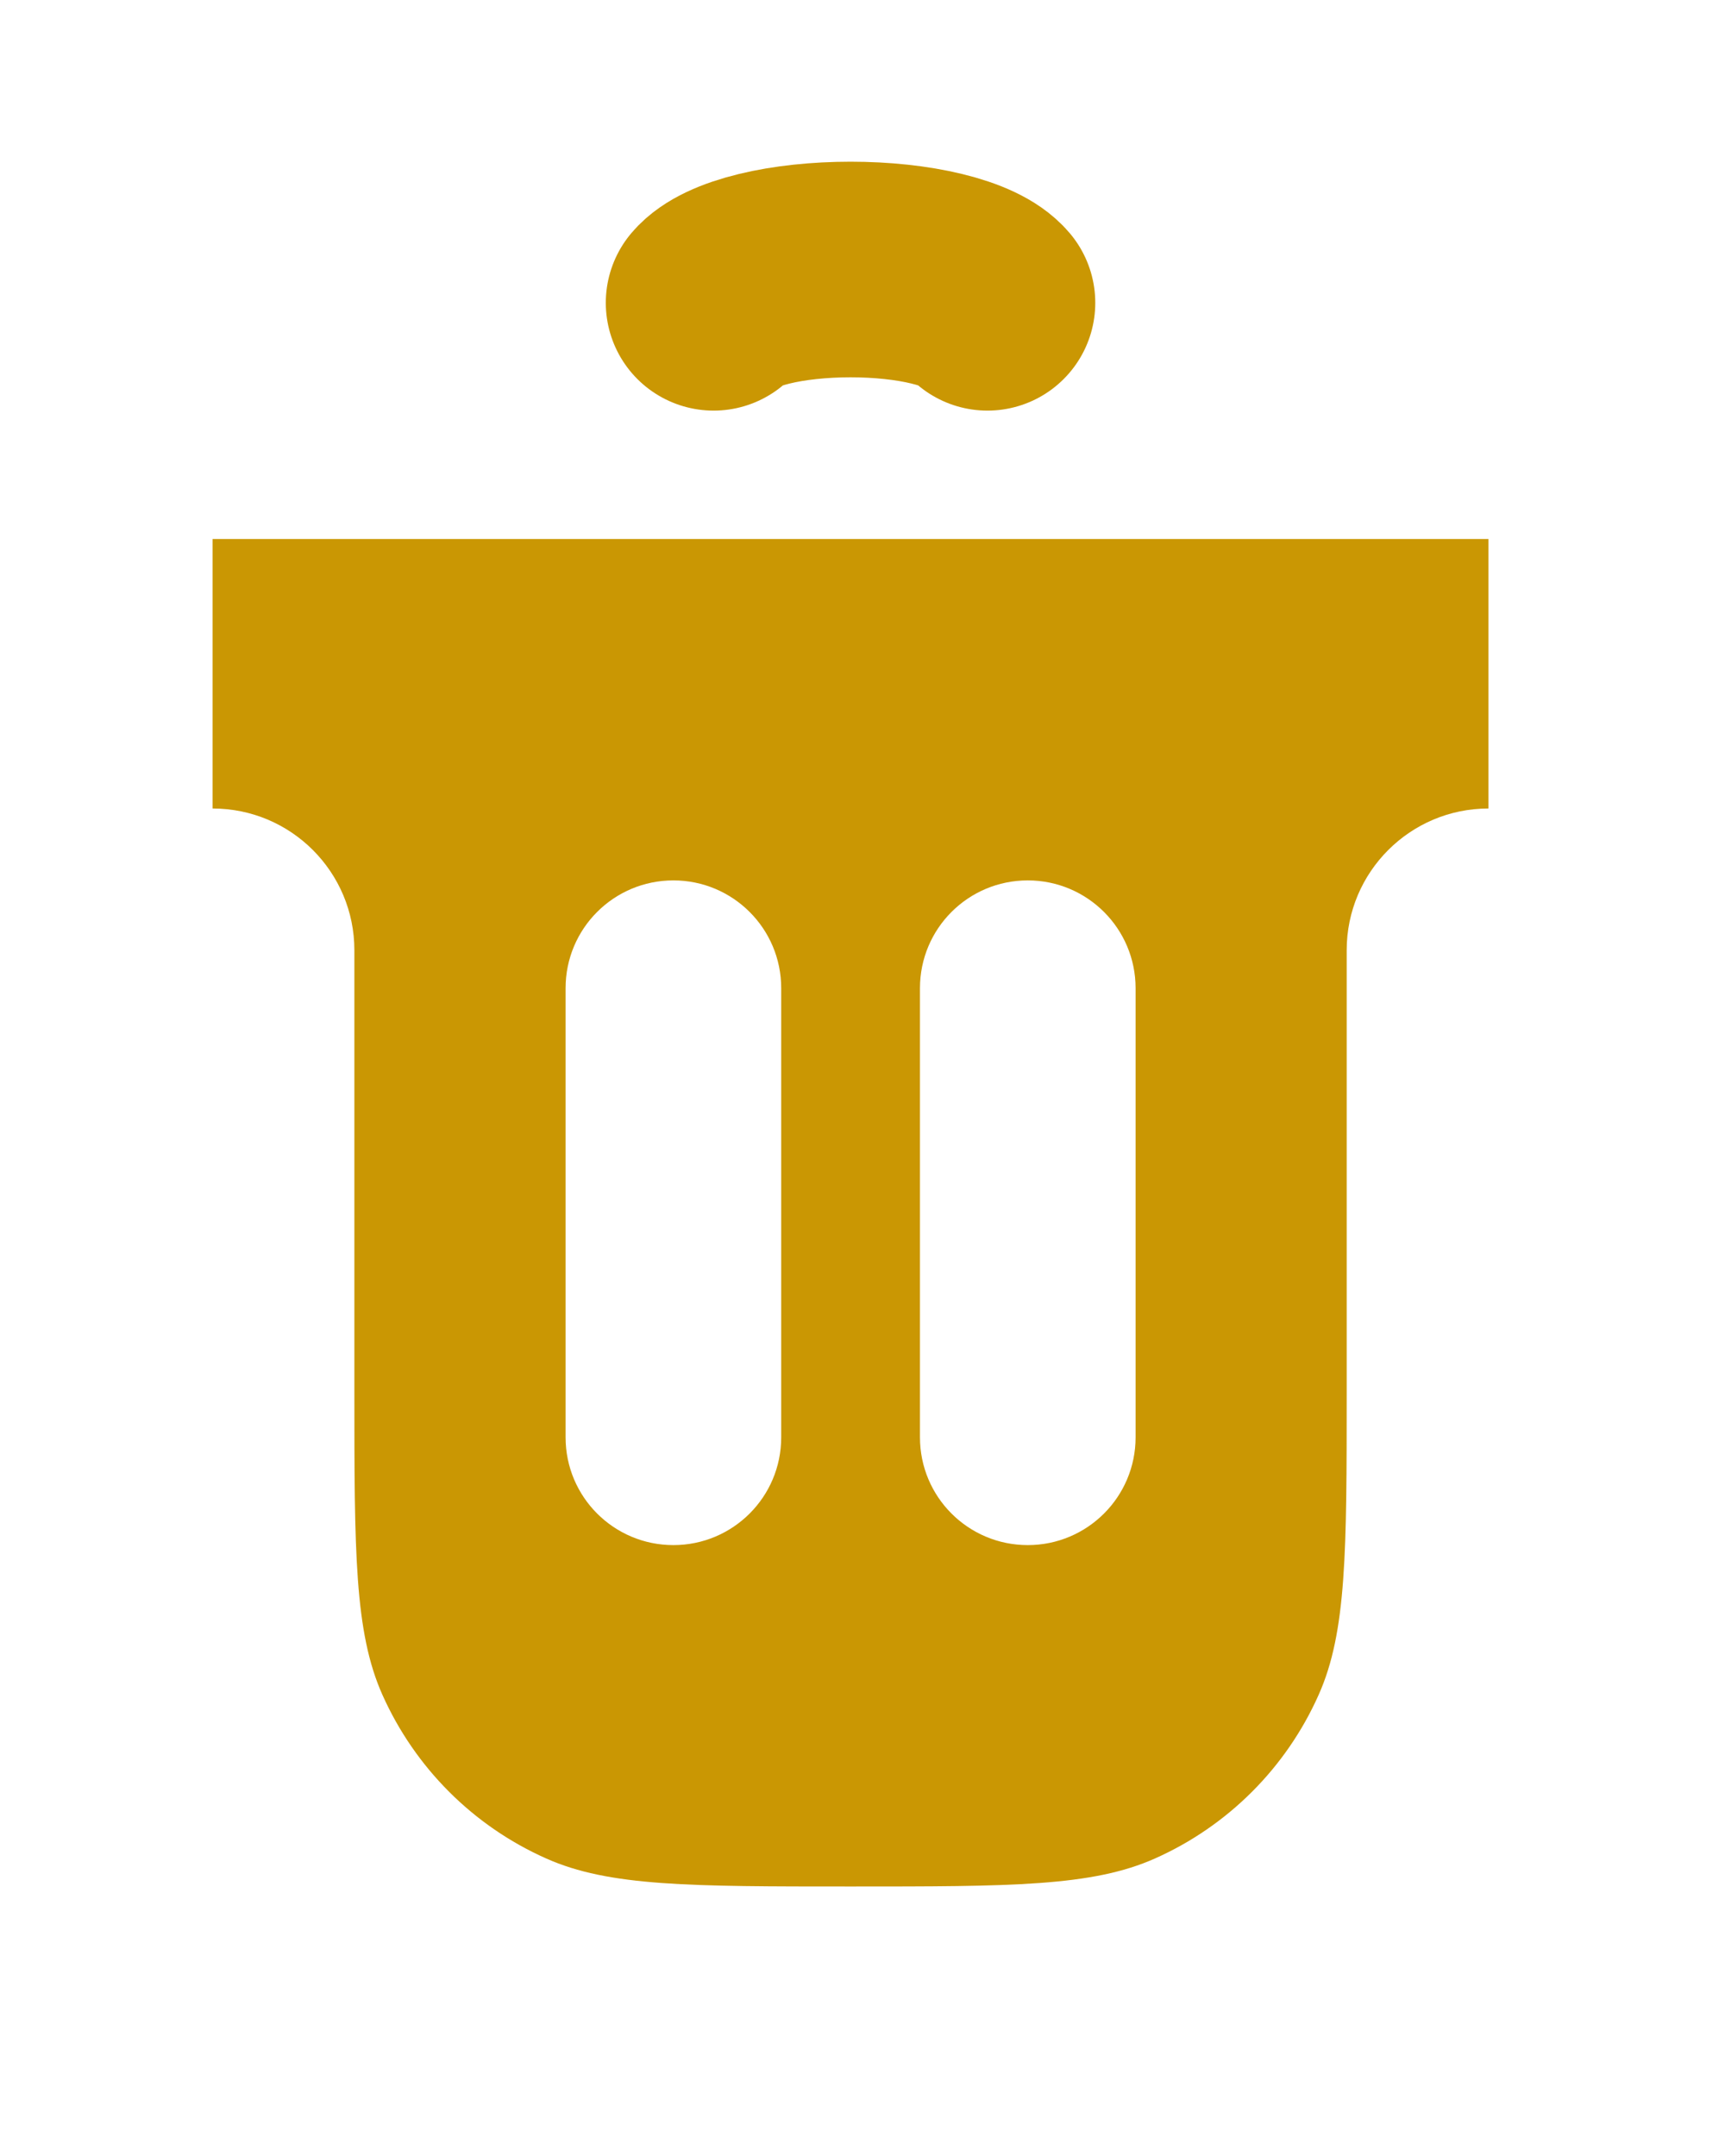 <svg width="16" height="20" viewBox="0 0 16 20" fill="none" xmlns="http://www.w3.org/2000/svg">
<path fill-rule="evenodd" clip-rule="evenodd" d="M13.806 5H1.972V7.5C2.699 7.5 3.287 8.089 3.287 8.815V12.898C3.287 14.392 3.287 15.139 3.547 15.722C3.849 16.398 4.389 16.939 5.066 17.24C5.649 17.5 6.396 17.5 7.889 17.5C9.383 17.5 10.13 17.5 10.713 17.24C11.389 16.939 11.93 16.398 12.231 15.722C12.491 15.139 12.491 14.392 12.491 12.898V8.815C12.491 8.089 13.08 7.5 13.806 7.5V5ZM7.246 9.167C7.246 8.614 6.798 8.167 6.246 8.167C5.693 8.167 5.246 8.614 5.246 9.167V13.333C5.246 13.886 5.693 14.333 6.246 14.333C6.798 14.333 7.246 13.886 7.246 13.333V9.167ZM10.533 9.167C10.533 8.614 10.085 8.167 9.533 8.167C8.98 8.167 8.533 8.614 8.533 9.167V13.333C8.533 13.886 8.98 14.333 9.533 14.333C10.085 14.333 10.533 13.886 10.533 13.333V9.167Z" fill="#CA9703"/>
<path d="M6.619 2.809C6.694 2.72 6.859 2.642 7.089 2.586C7.318 2.53 7.6 2.5 7.889 2.5C8.178 2.5 8.46 2.53 8.689 2.586C8.919 2.642 9.084 2.72 9.159 2.809" stroke="#CA9703" stroke-width="2" stroke-linecap="round"/>
</svg>
